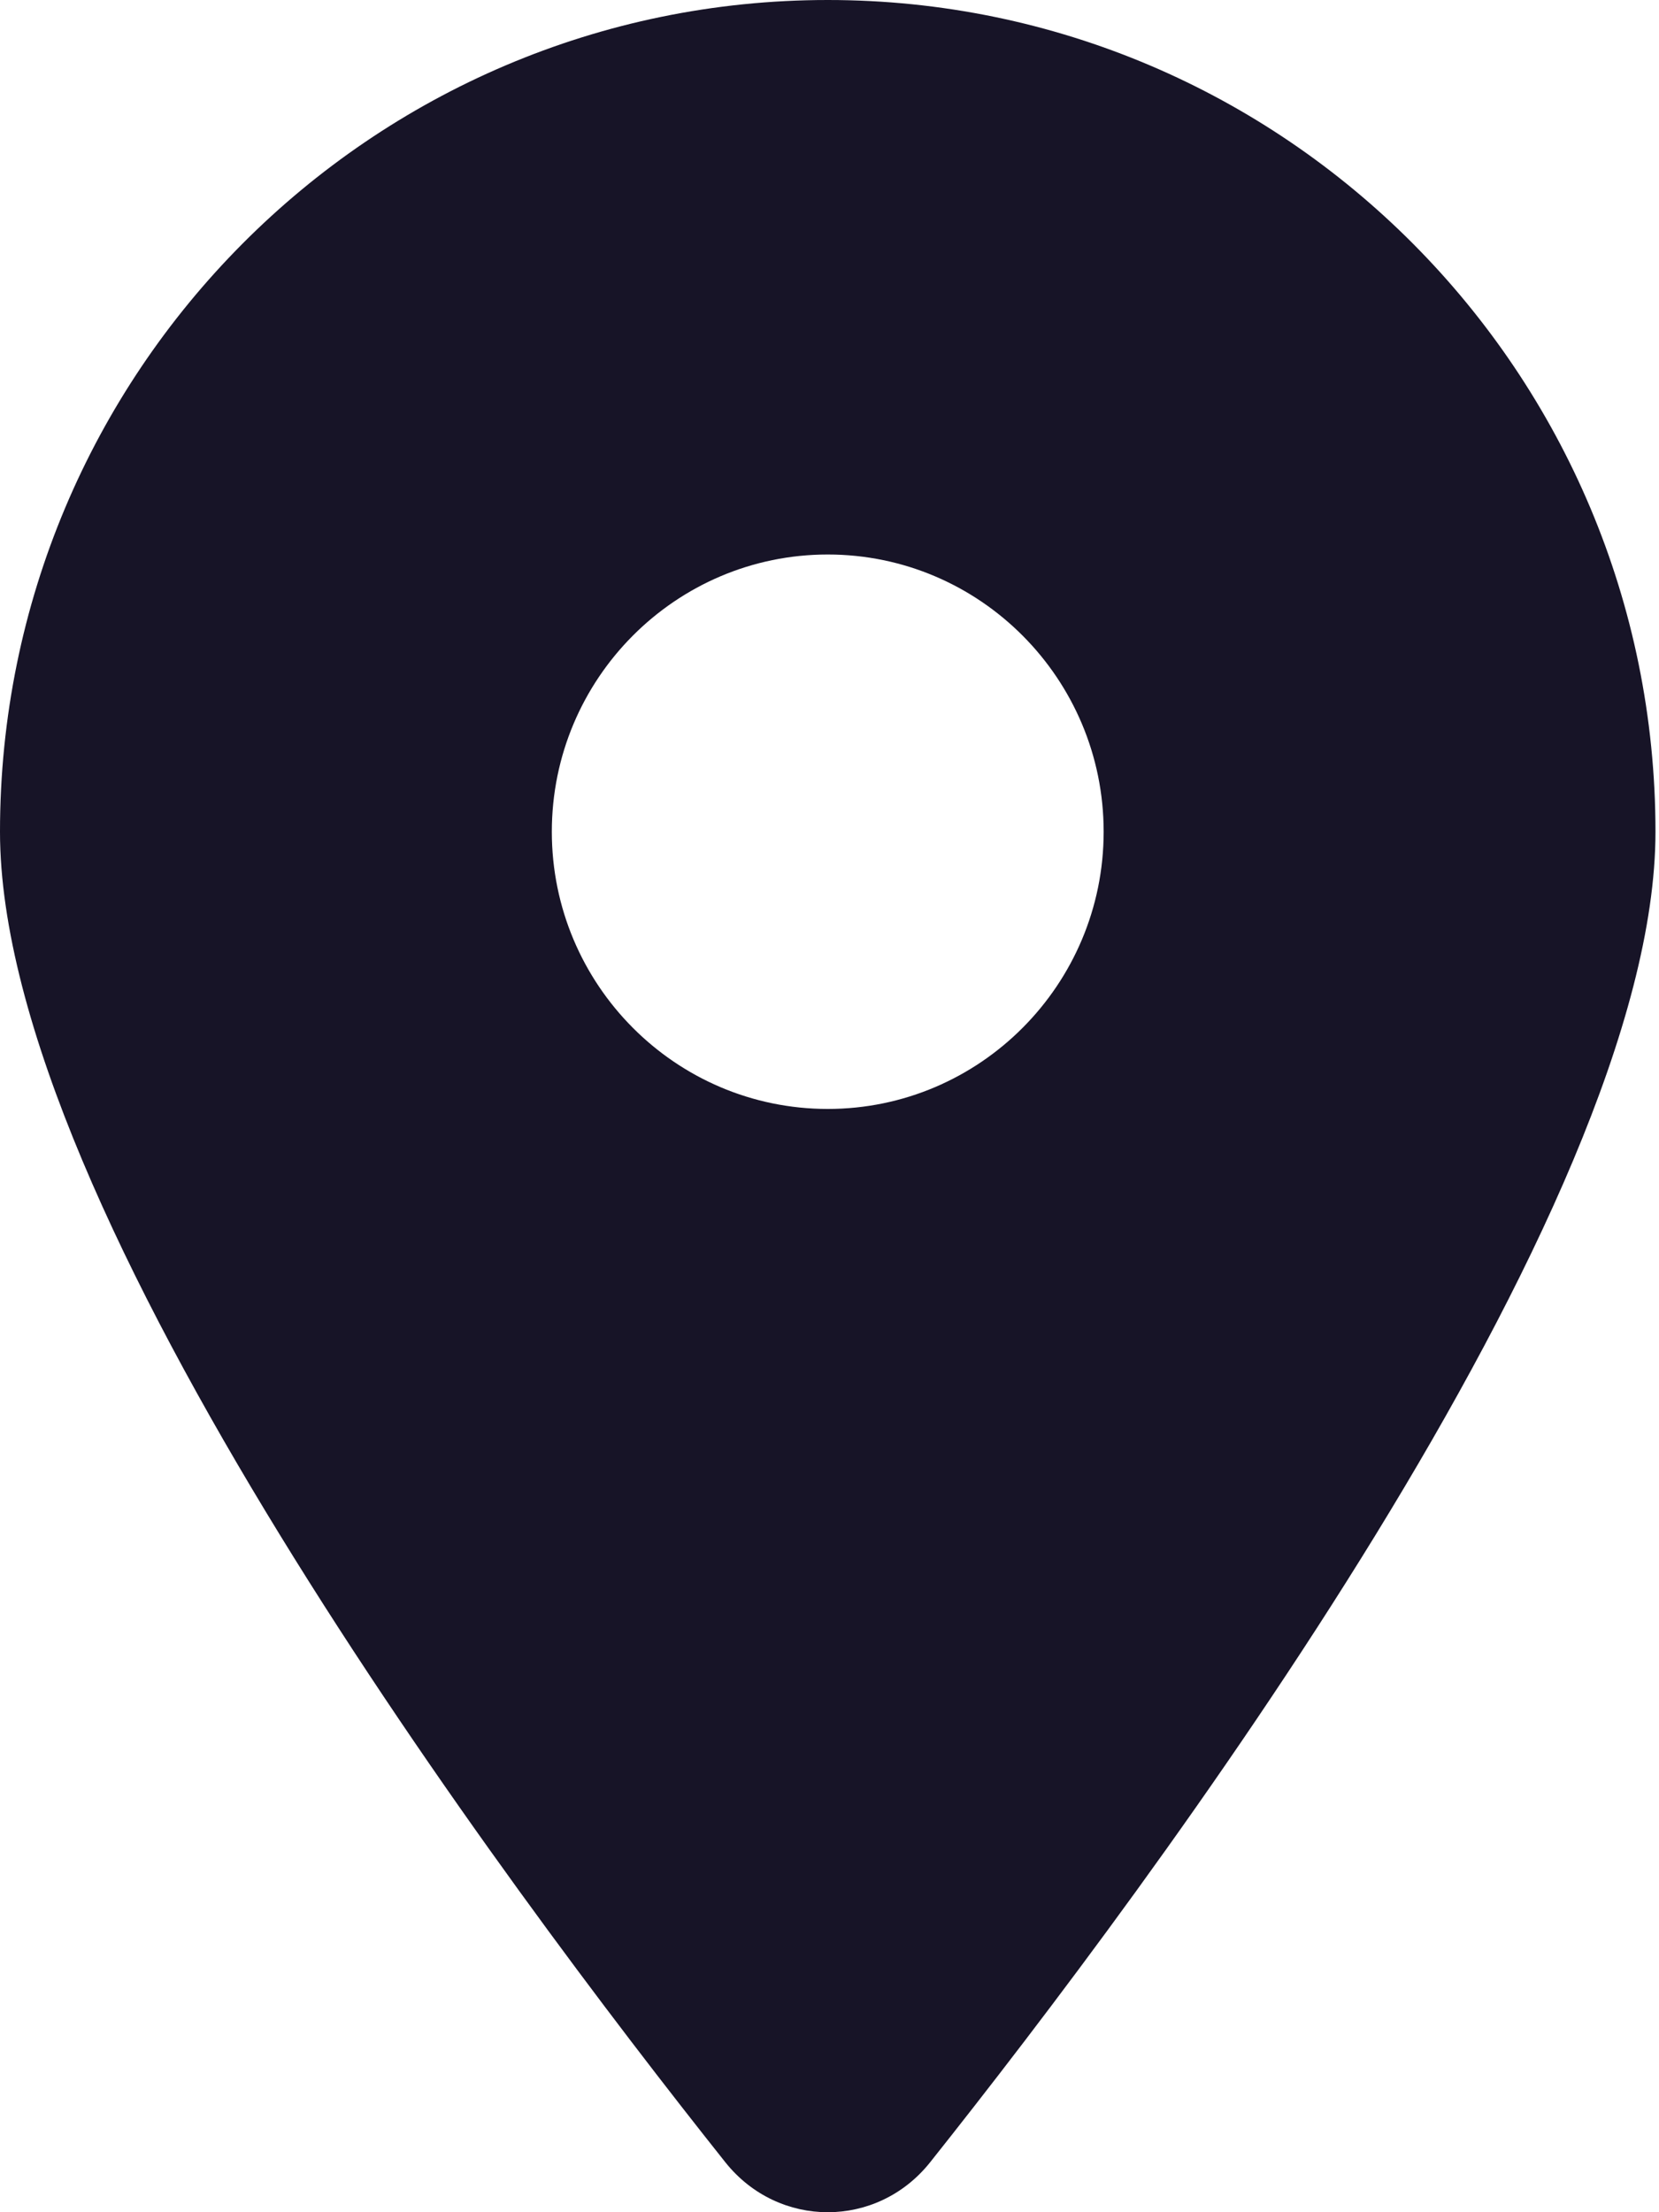 <svg width="24" height="32" viewBox="0 0 24 32" fill="none" xmlns="http://www.w3.org/2000/svg">
<path d="M10.496 31.281C7.297 27.258 -2.09808e-05 17.508 -2.09808e-05 12.031C-2.09808e-05 5.389 5.364 0 11.975 0C18.586 0 23.949 5.389 23.949 12.031C23.949 17.508 16.652 27.258 13.453 31.281C12.686 32.24 11.264 32.24 10.496 31.281ZM11.975 16.041C14.176 16.041 15.966 14.243 15.966 12.031C15.966 9.819 14.176 8.021 11.975 8.021C9.773 8.021 7.983 9.819 7.983 12.031C7.983 14.243 9.773 16.041 11.975 16.041Z" fill="#171427"/>
</svg>
